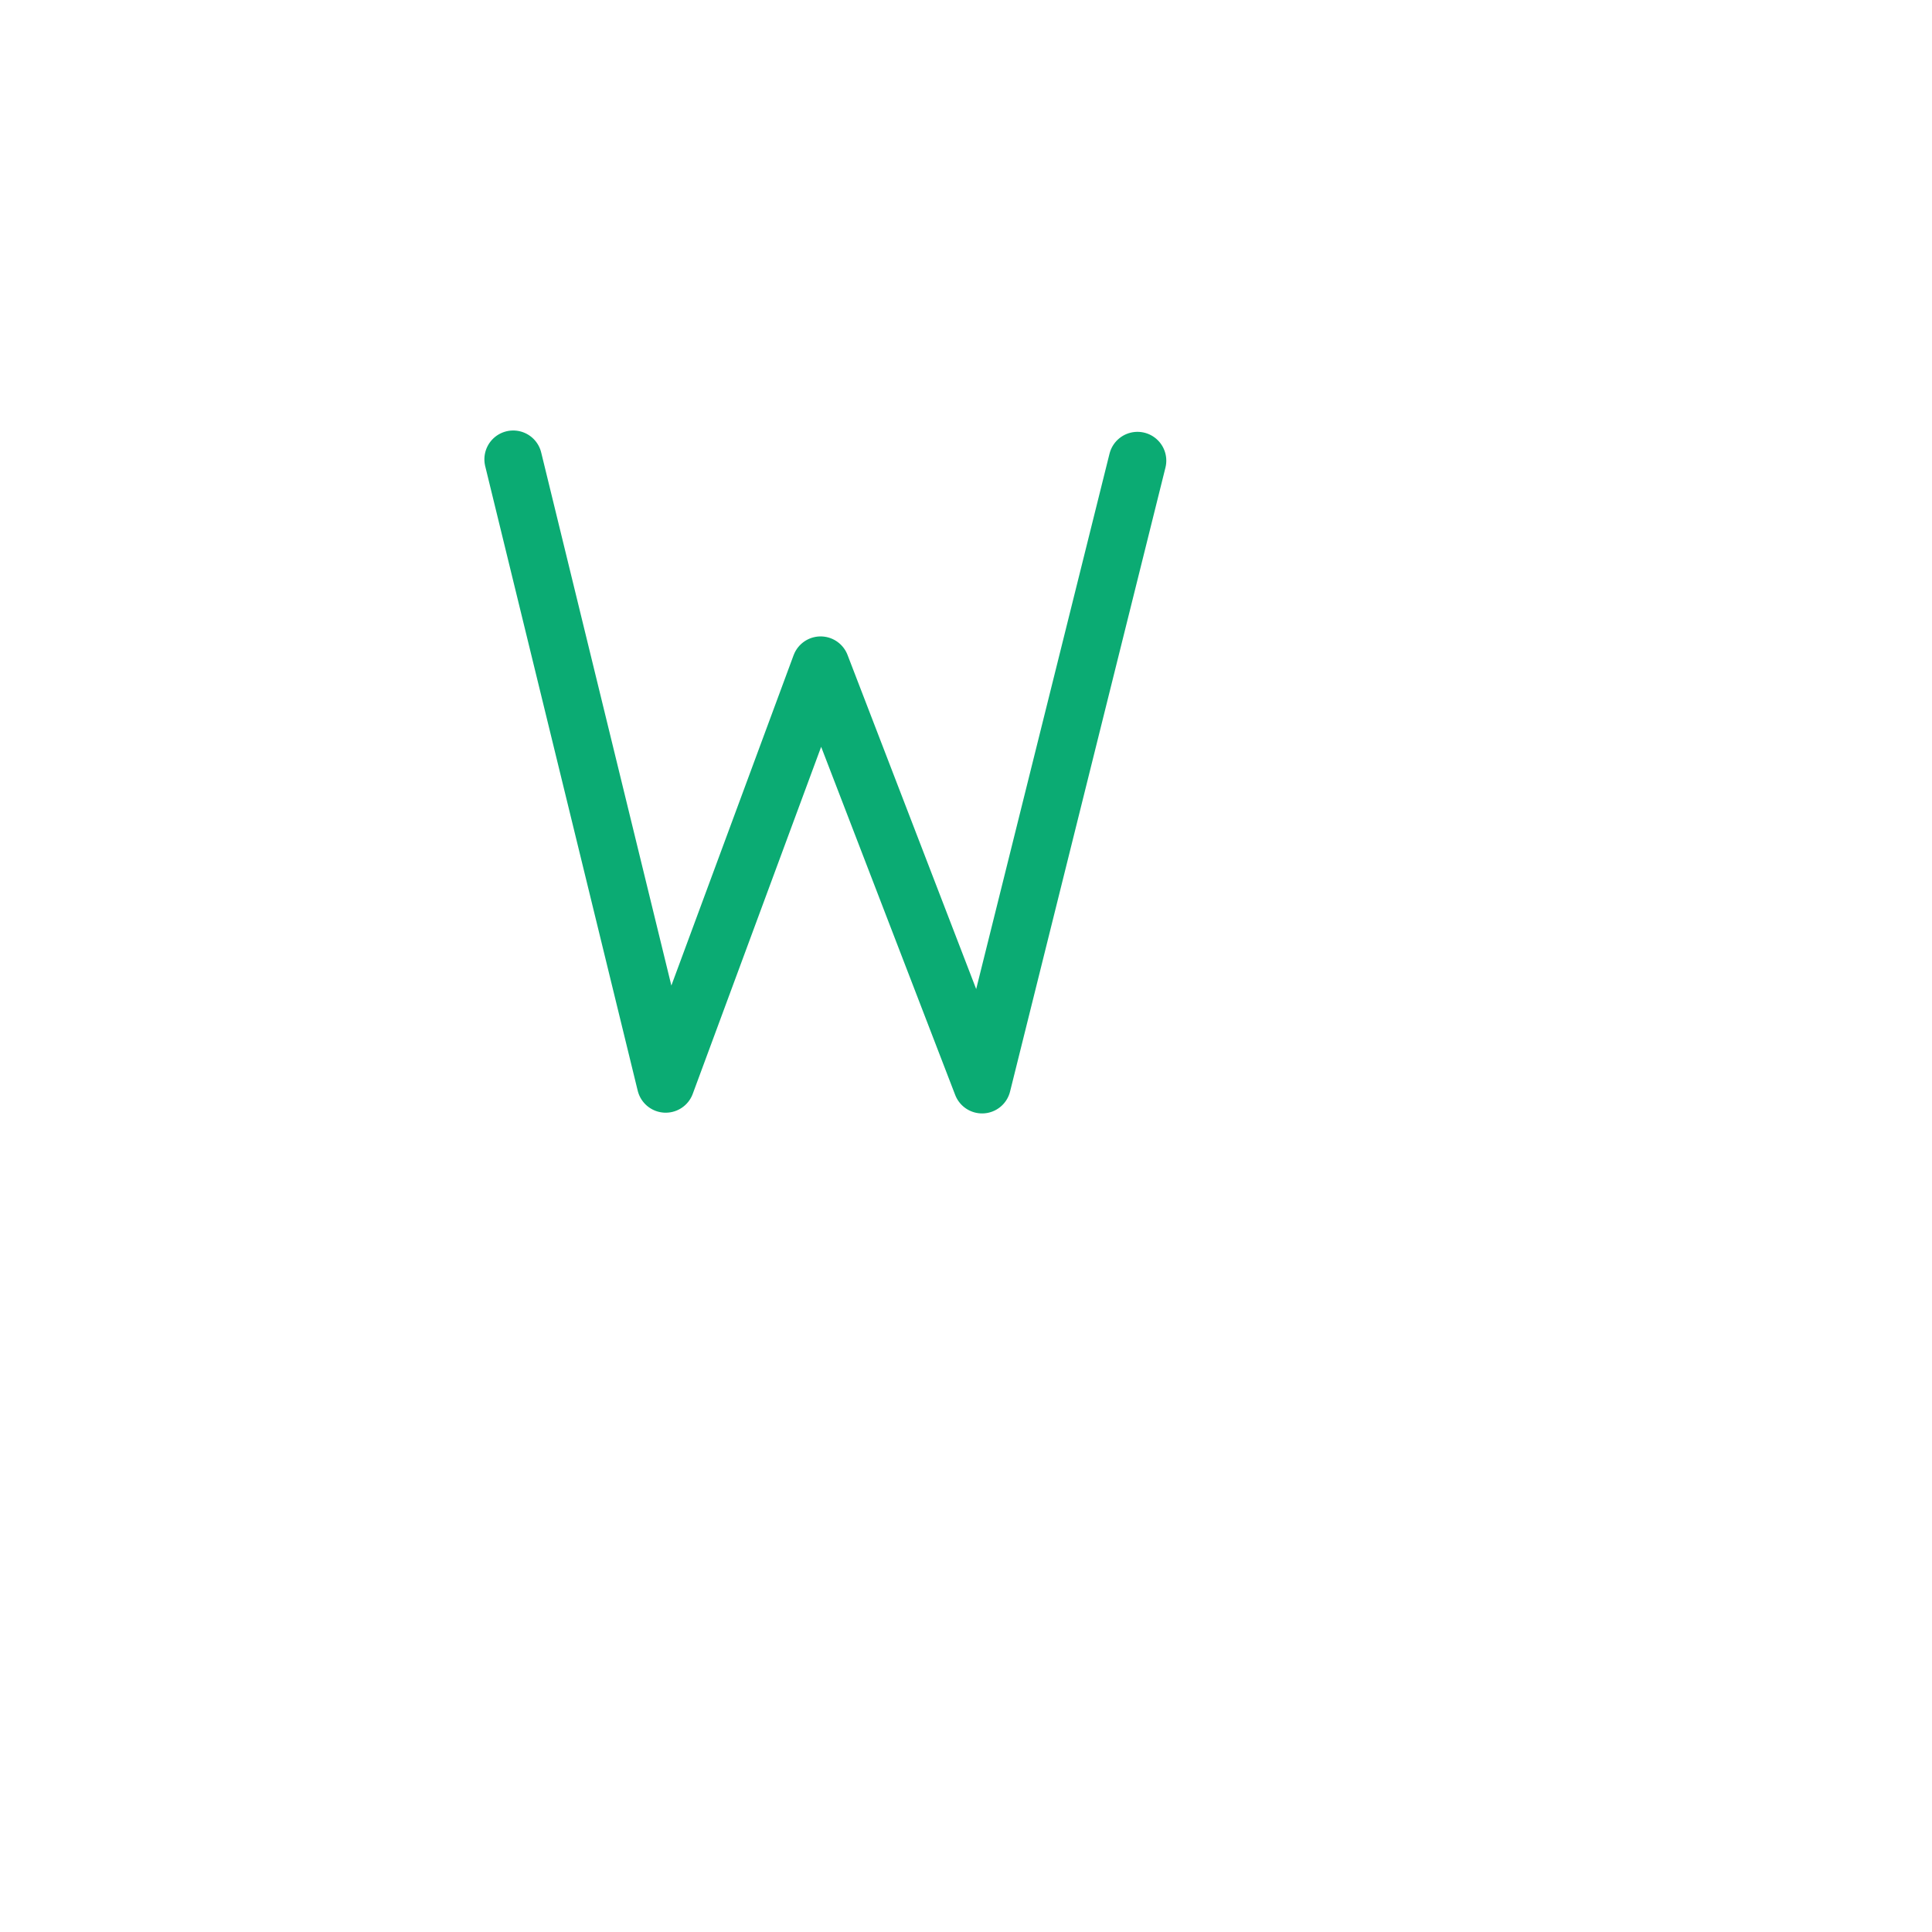 <?xml version="1.0" encoding="UTF-8" standalone="no"?>
<!DOCTYPE svg PUBLIC "-//W3C//DTD SVG 1.1//EN" "http://www.w3.org/Graphics/SVG/1.1/DTD/svg11.dtd">
<svg width="100%" height="100%" viewBox="0 0 20 20" version="1.1" xmlns="http://www.w3.org/2000/svg" xmlns:xlink="http://www.w3.org/1999/xlink" xml:space="preserve" xmlns:serif="http://www.serif.com/" style="fill-rule:evenodd;clip-rule:evenodd;stroke-linecap:round;stroke-linejoin:round;stroke-miterlimit:10;">
    <g transform="matrix(1,0,0,1,-440,-30)">
        <g id="w" transform="matrix(1,0,0,1,170,30)">
            <rect x="270" y="0" width="20" height="20" style="fill:none;"/>
            <g id="w1" serif:id="w" transform="matrix(0.021,0.086,-0.086,0.021,281.527,-645.084)">
                <path d="M7114.41,1809.5L7189.59,1809.5L7146.33,1780.29C7146.33,1780.29 7198.45,1773.58 7198.45,1773.58C7198.45,1773.58 7131.88,1738.62 7131.88,1738.62" style="fill:none;fill-rule:nonzero;stroke:rgb(11,171,115);stroke-width:6.74px;"/>
            </g>
        </g>
    </g>
</svg>

